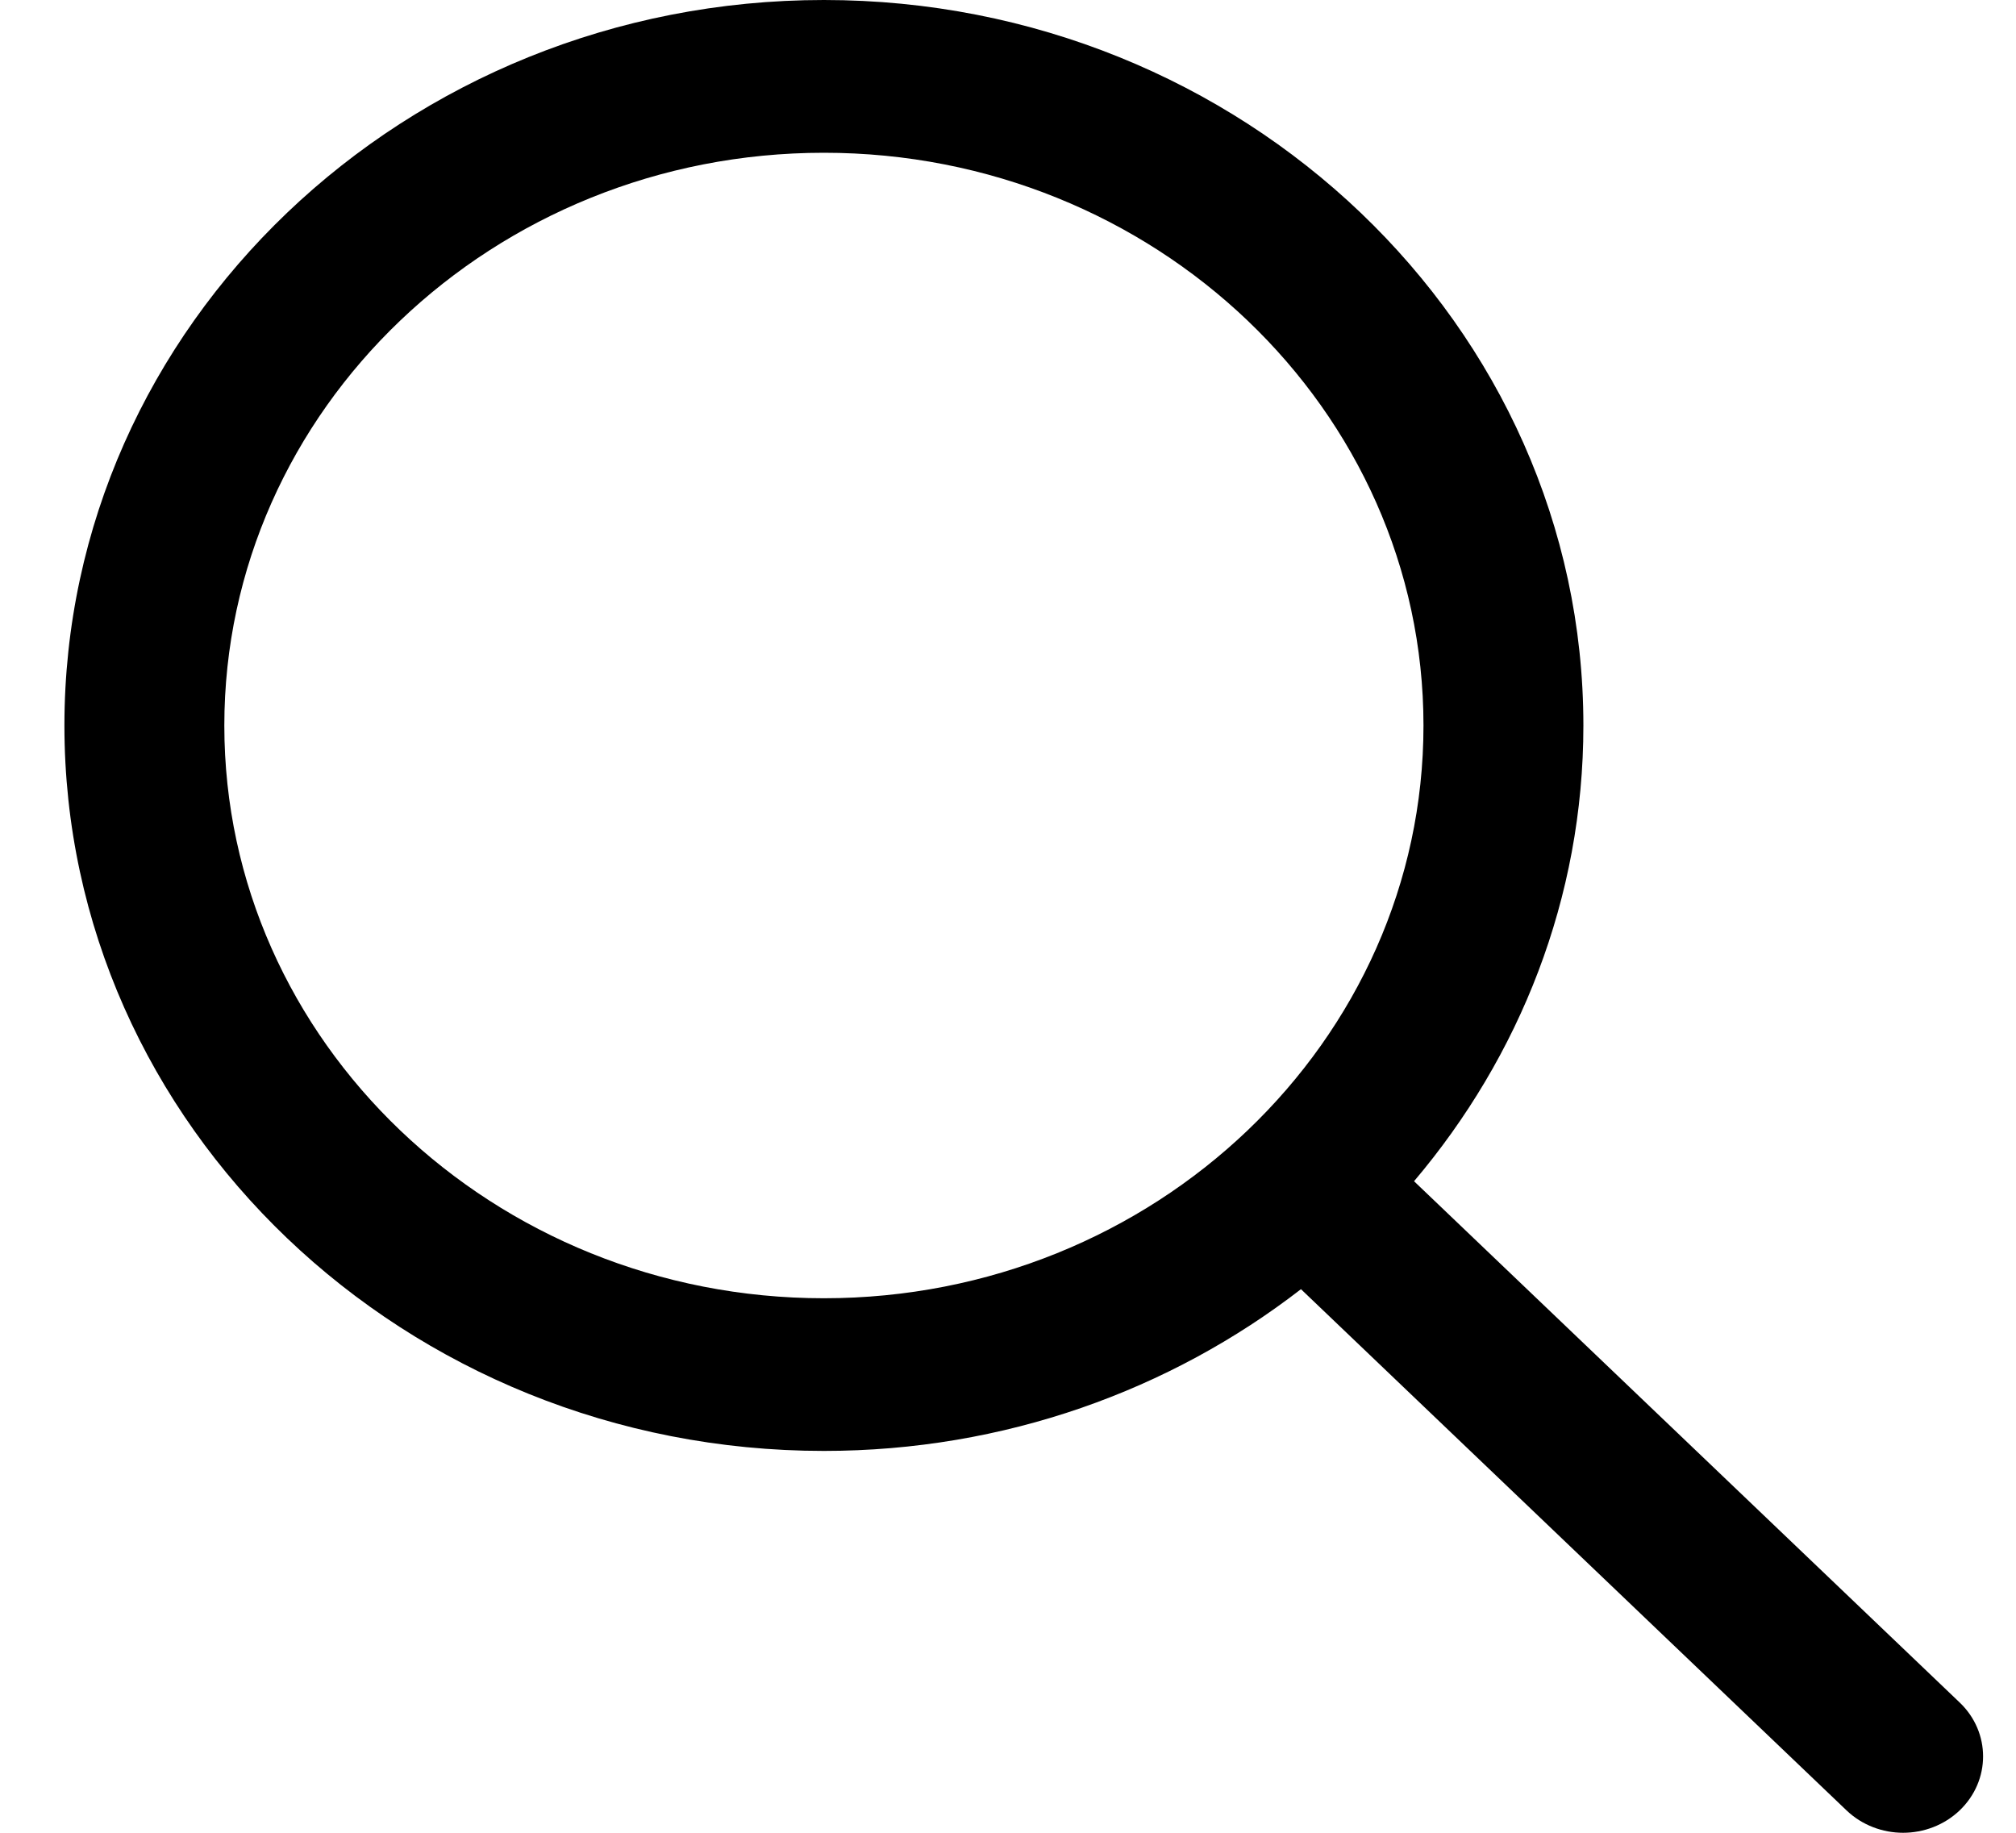 <svg width="22" height="20" viewBox="0 0 22 20" fill="none" xmlns="http://www.w3.org/2000/svg">
<path d="M21.385 18.578L15.431 12.89C16.584 11.529 17.279 9.8 17.279 7.917C17.279 3.552 13.56 0 8.991 0C4.421 0 0.703 3.552 0.703 7.917C0.703 12.282 4.421 15.833 8.991 15.833C10.962 15.833 12.773 15.17 14.197 14.068L20.151 19.756C20.321 19.918 20.545 20 20.768 20C20.991 20 21.215 19.918 21.385 19.756C21.726 19.43 21.726 18.903 21.385 18.578ZM8.991 14.167C5.383 14.167 2.448 11.363 2.448 7.917C2.448 4.47 5.383 1.667 8.991 1.667C12.599 1.667 15.534 4.47 15.534 7.917C15.534 11.363 12.599 14.167 8.991 14.167Z" fill="black"/>
</svg>
